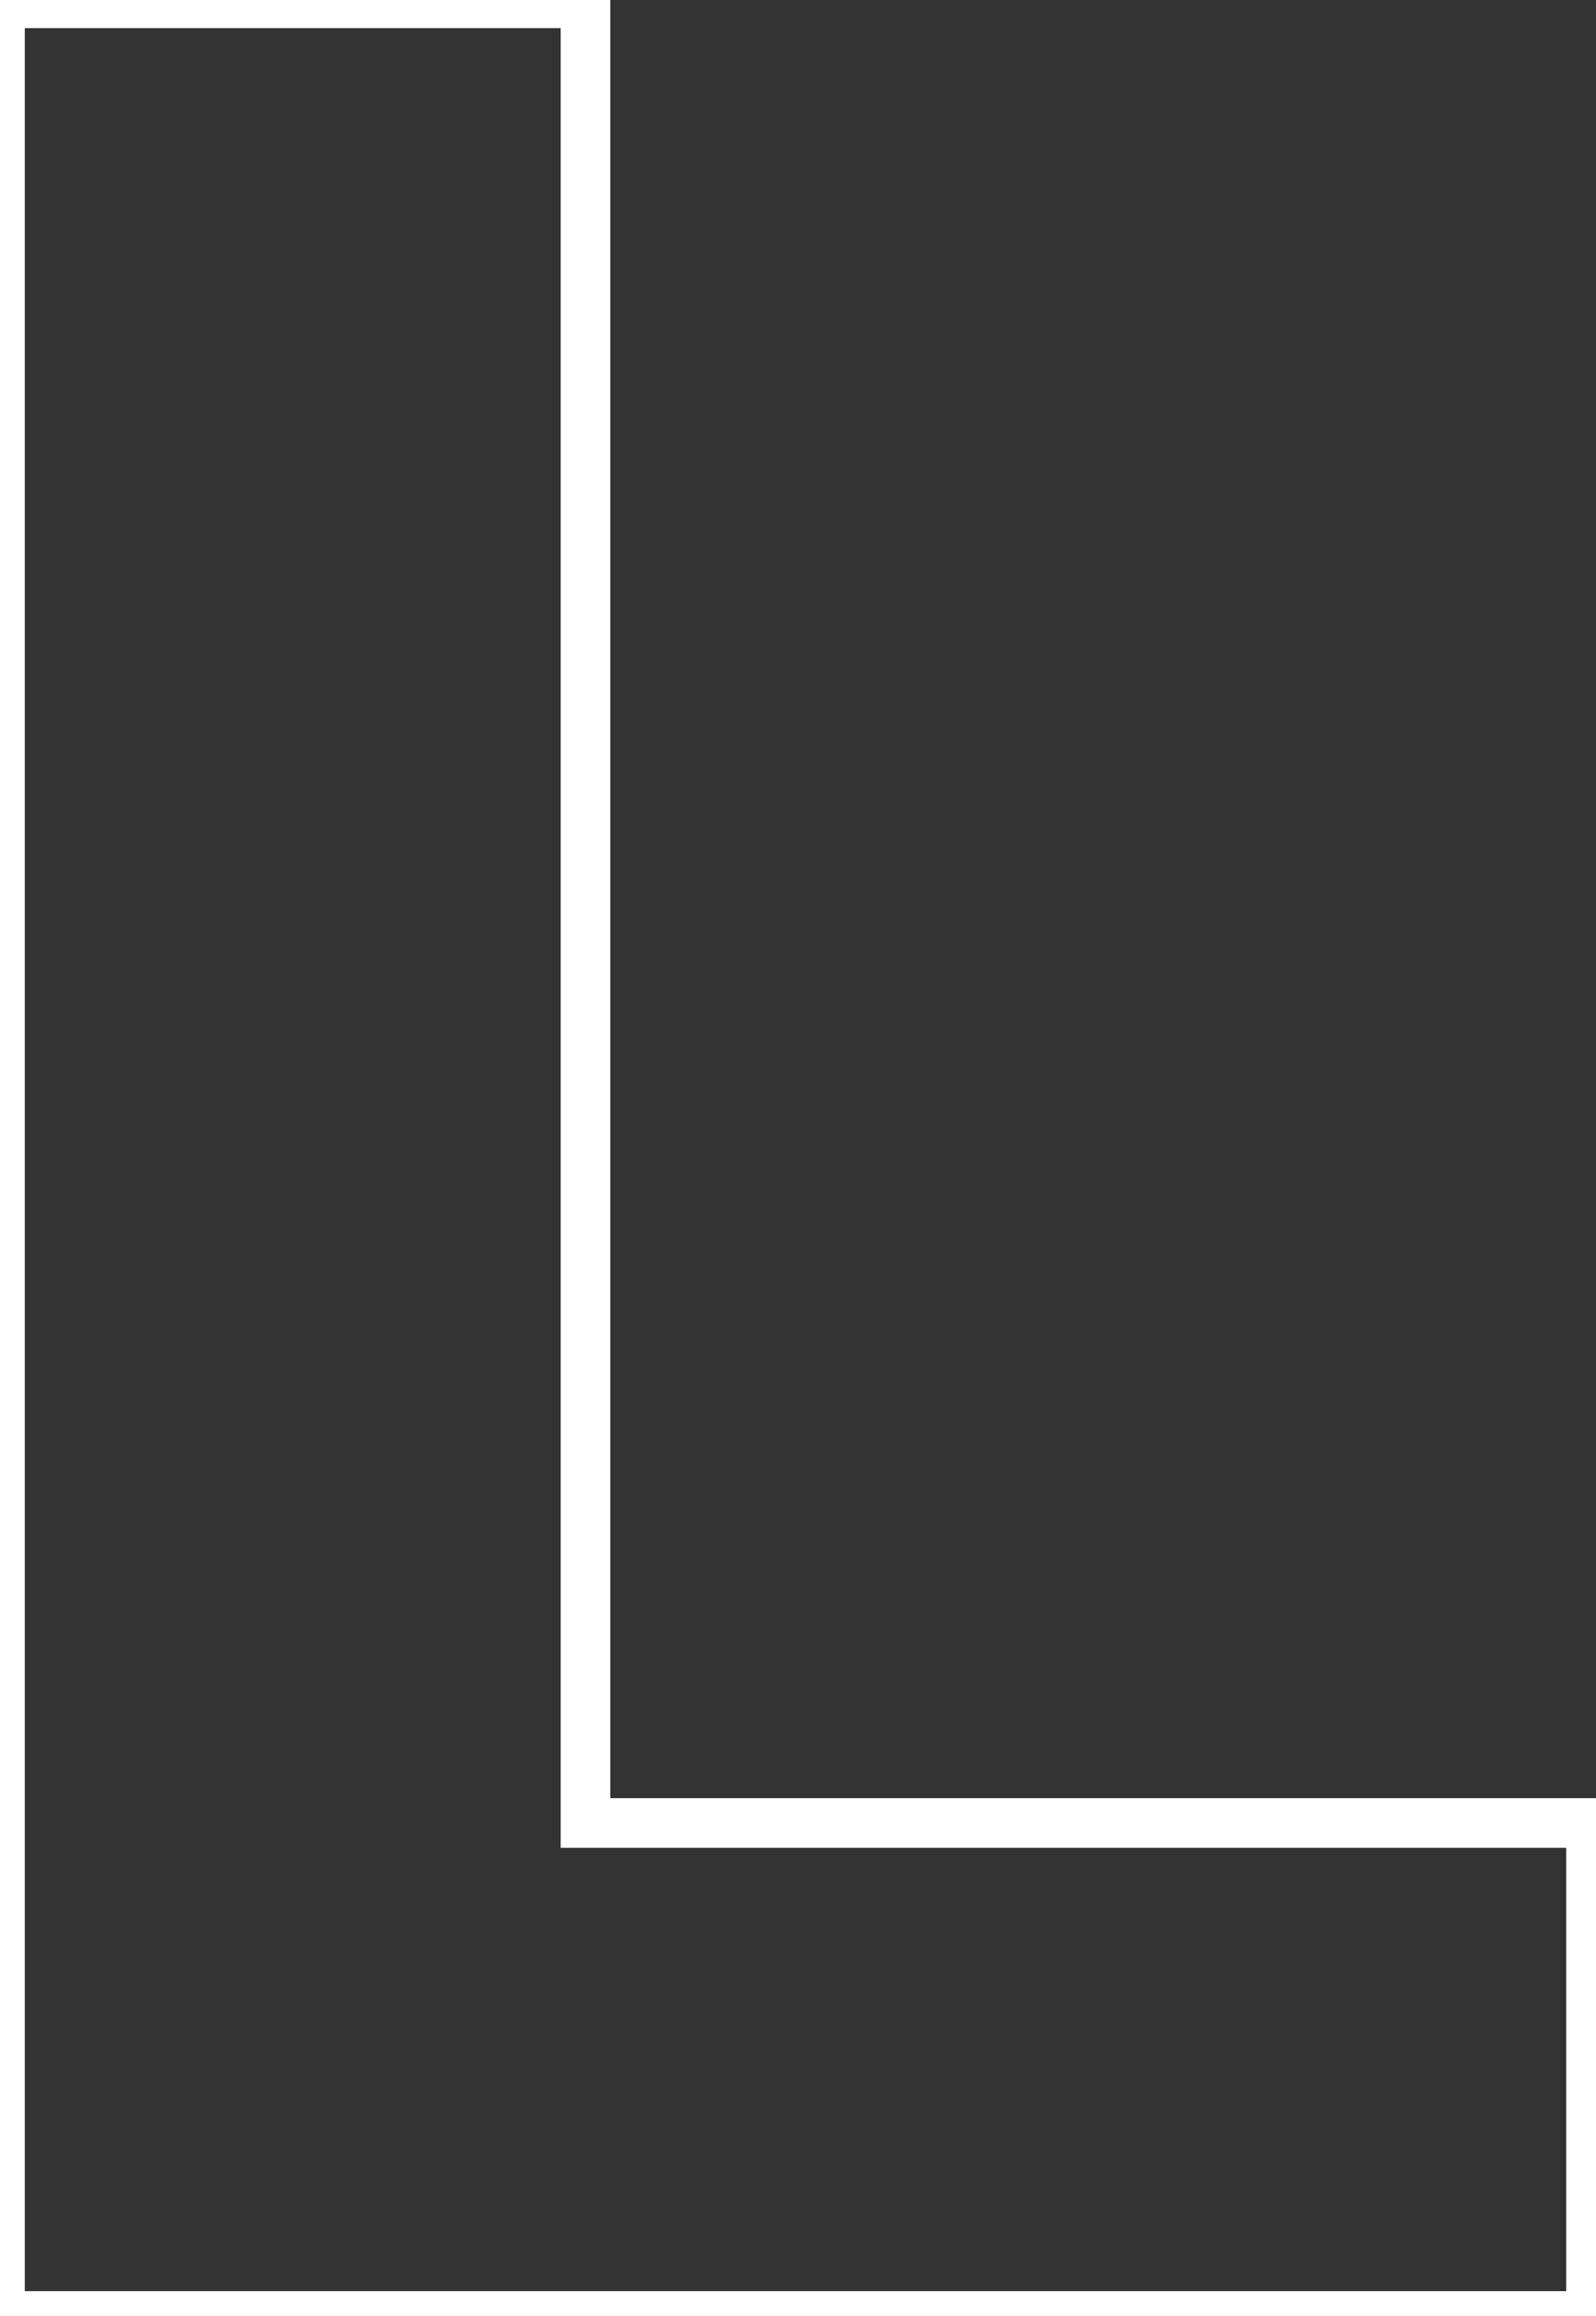 <svg width="193" height="280" viewBox="0 0 193 280" fill="none" xmlns="http://www.w3.org/2000/svg">
<rect x="0" y="0" width="193" height="280" fill="#333333" stroke="none"/>
<path d="M0 0.4V-2.6H-3V0.4H0ZM70.8 0.4H73.8V-2.6H70.8V0.4ZM70.8 220.4H67.8V223.4H70.8V220.4ZM192.4 220.4H195.4V217.4H192.4V220.4ZM192.4 280V283H195.4V280H192.4ZM0 280H-3V283H0V280ZM0 3.4H70.8V-2.6H0V3.4ZM67.8 0.4V220.4H73.8V0.4H67.8ZM70.8 223.4H192.4V217.4H70.8V223.4ZM189.4 220.4V280H195.4V220.4H189.4ZM192.4 277H0V283H192.4V277ZM3 280V0.4H-3V280H3Z" fill="white"/>
</svg>
